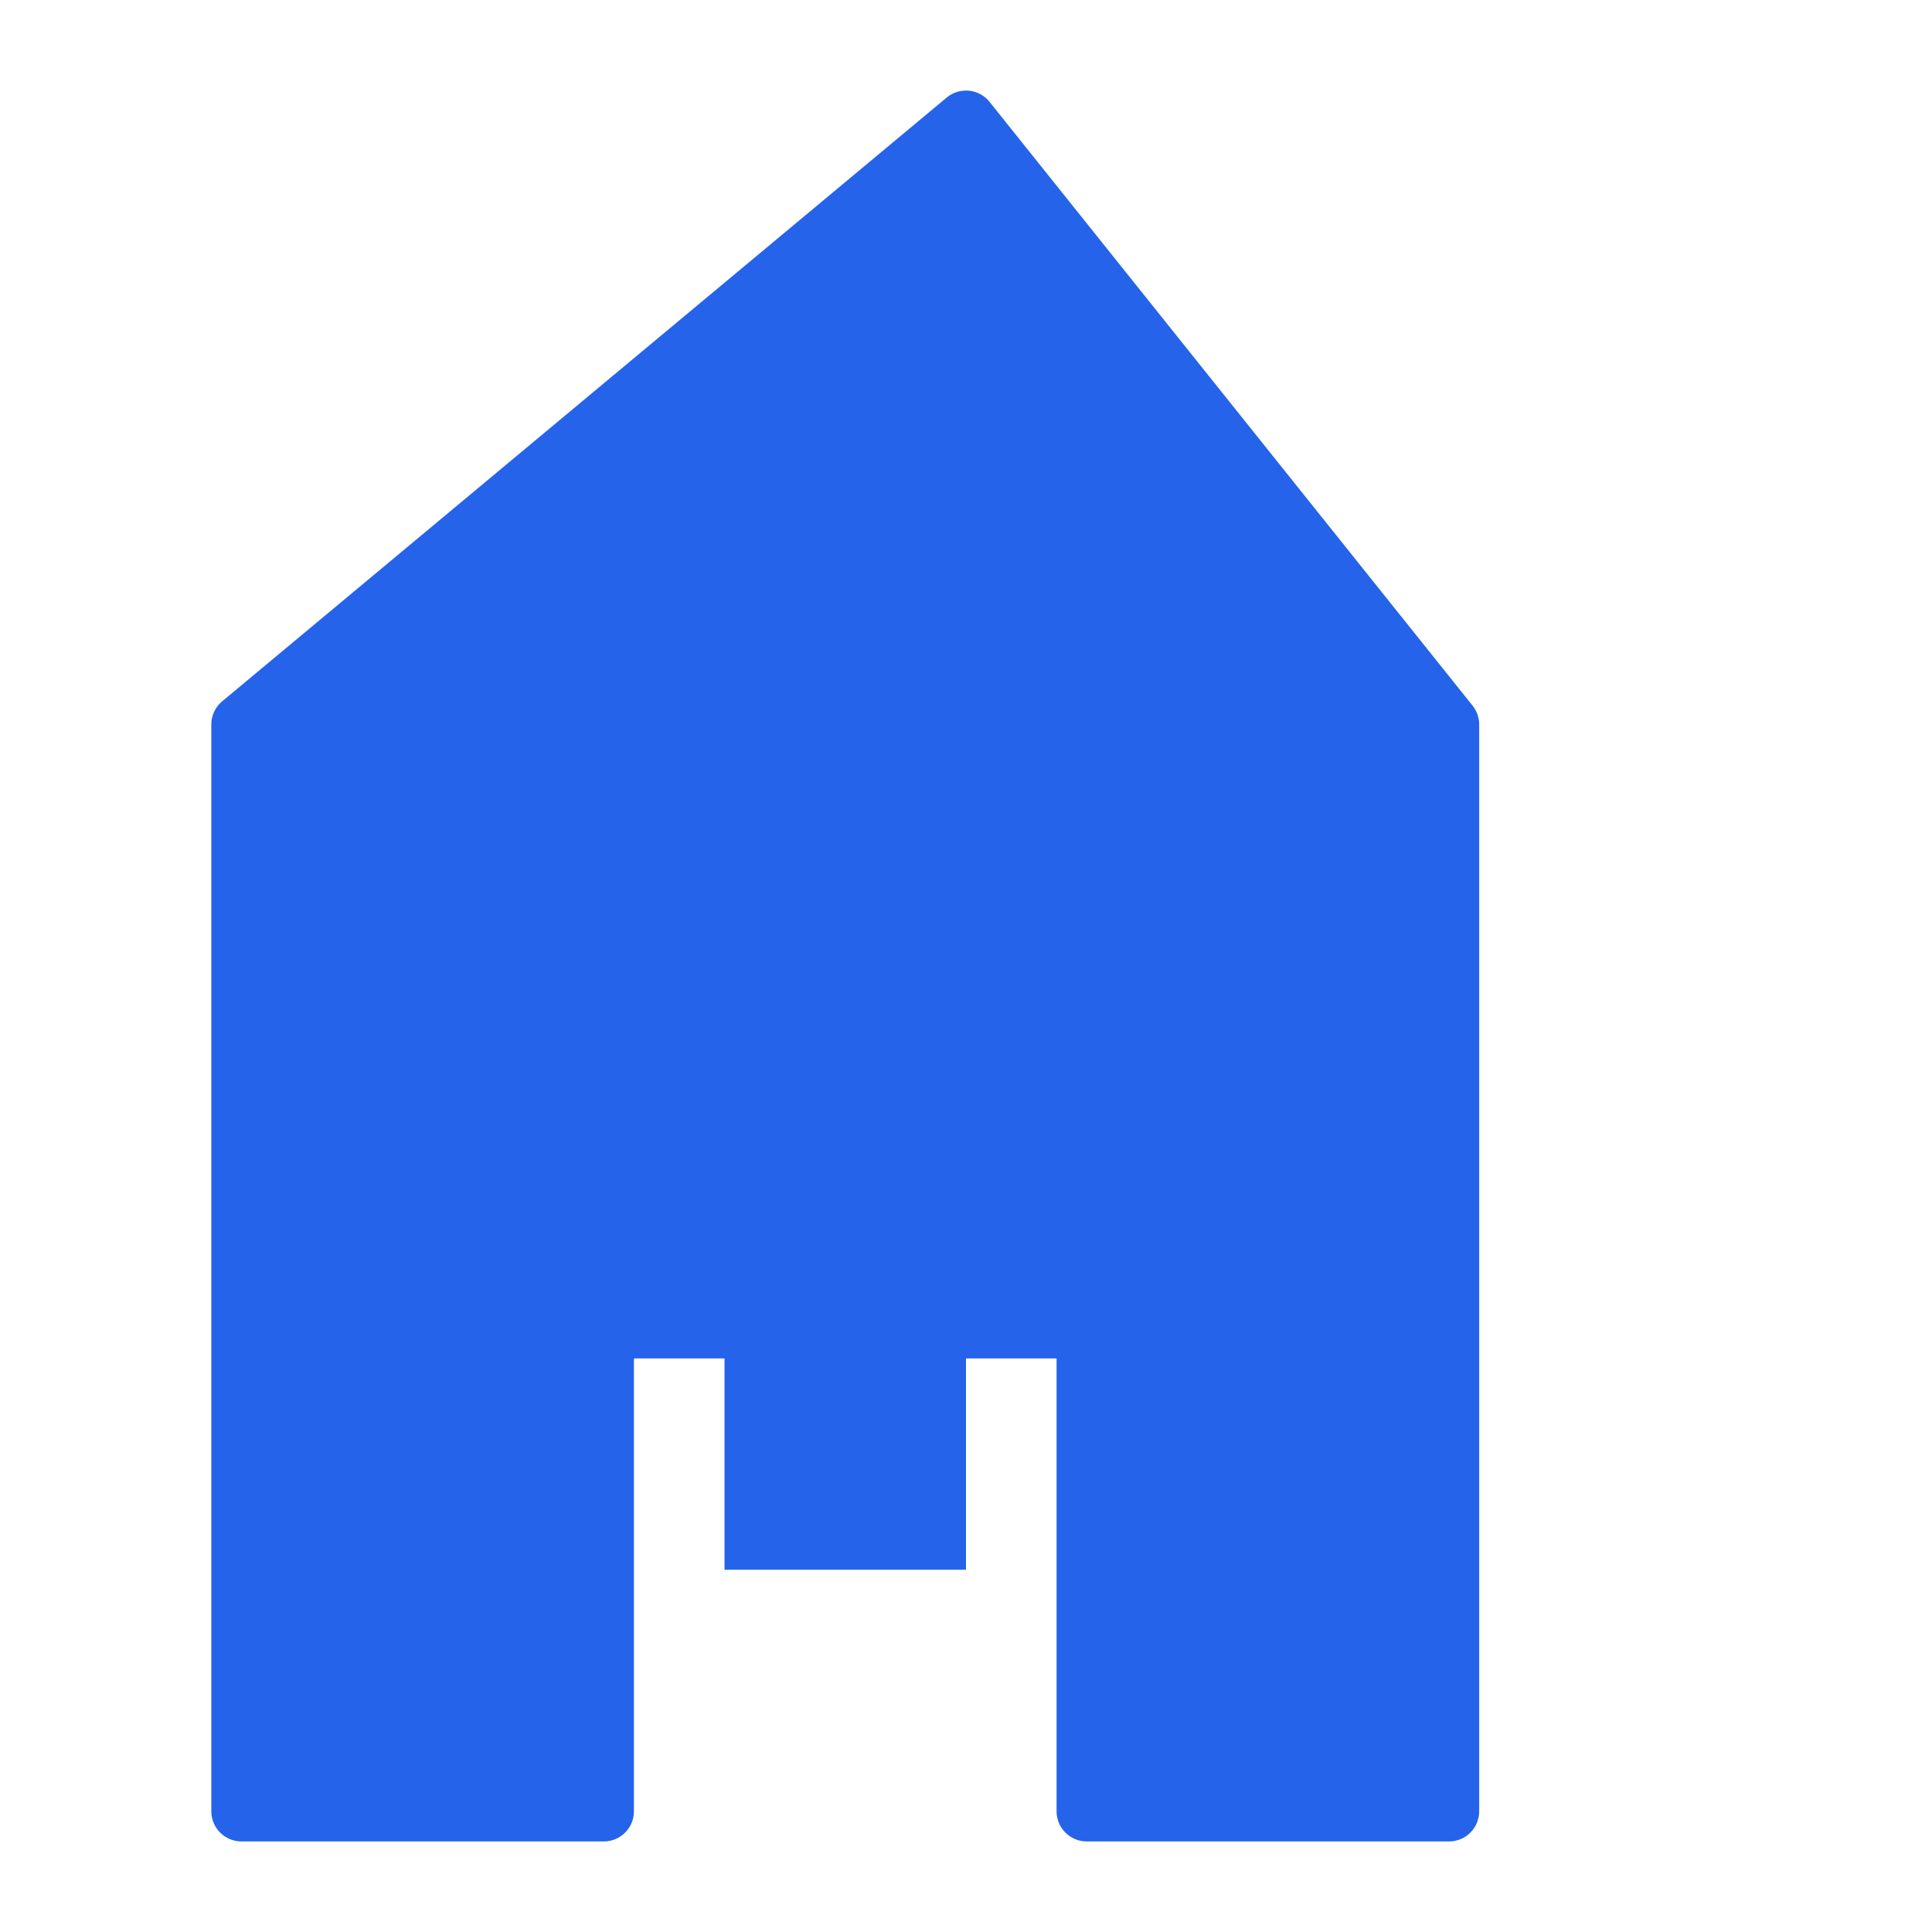<svg xmlns="http://www.w3.org/2000/svg" viewBox="0 0 32 32" fill="none">
  <path d="M16 2L4 12v18h6v-8h8v8h6V12L16 2z" fill="#2563eb" stroke="#2563eb" stroke-width="1" stroke-linejoin="round"/>
  <path d="M10 18h8v2h-8v-2z" fill="#2563eb"/>
  <path d="M12 22h4v4h-4v-4z" fill="#2563eb"/>
</svg> 